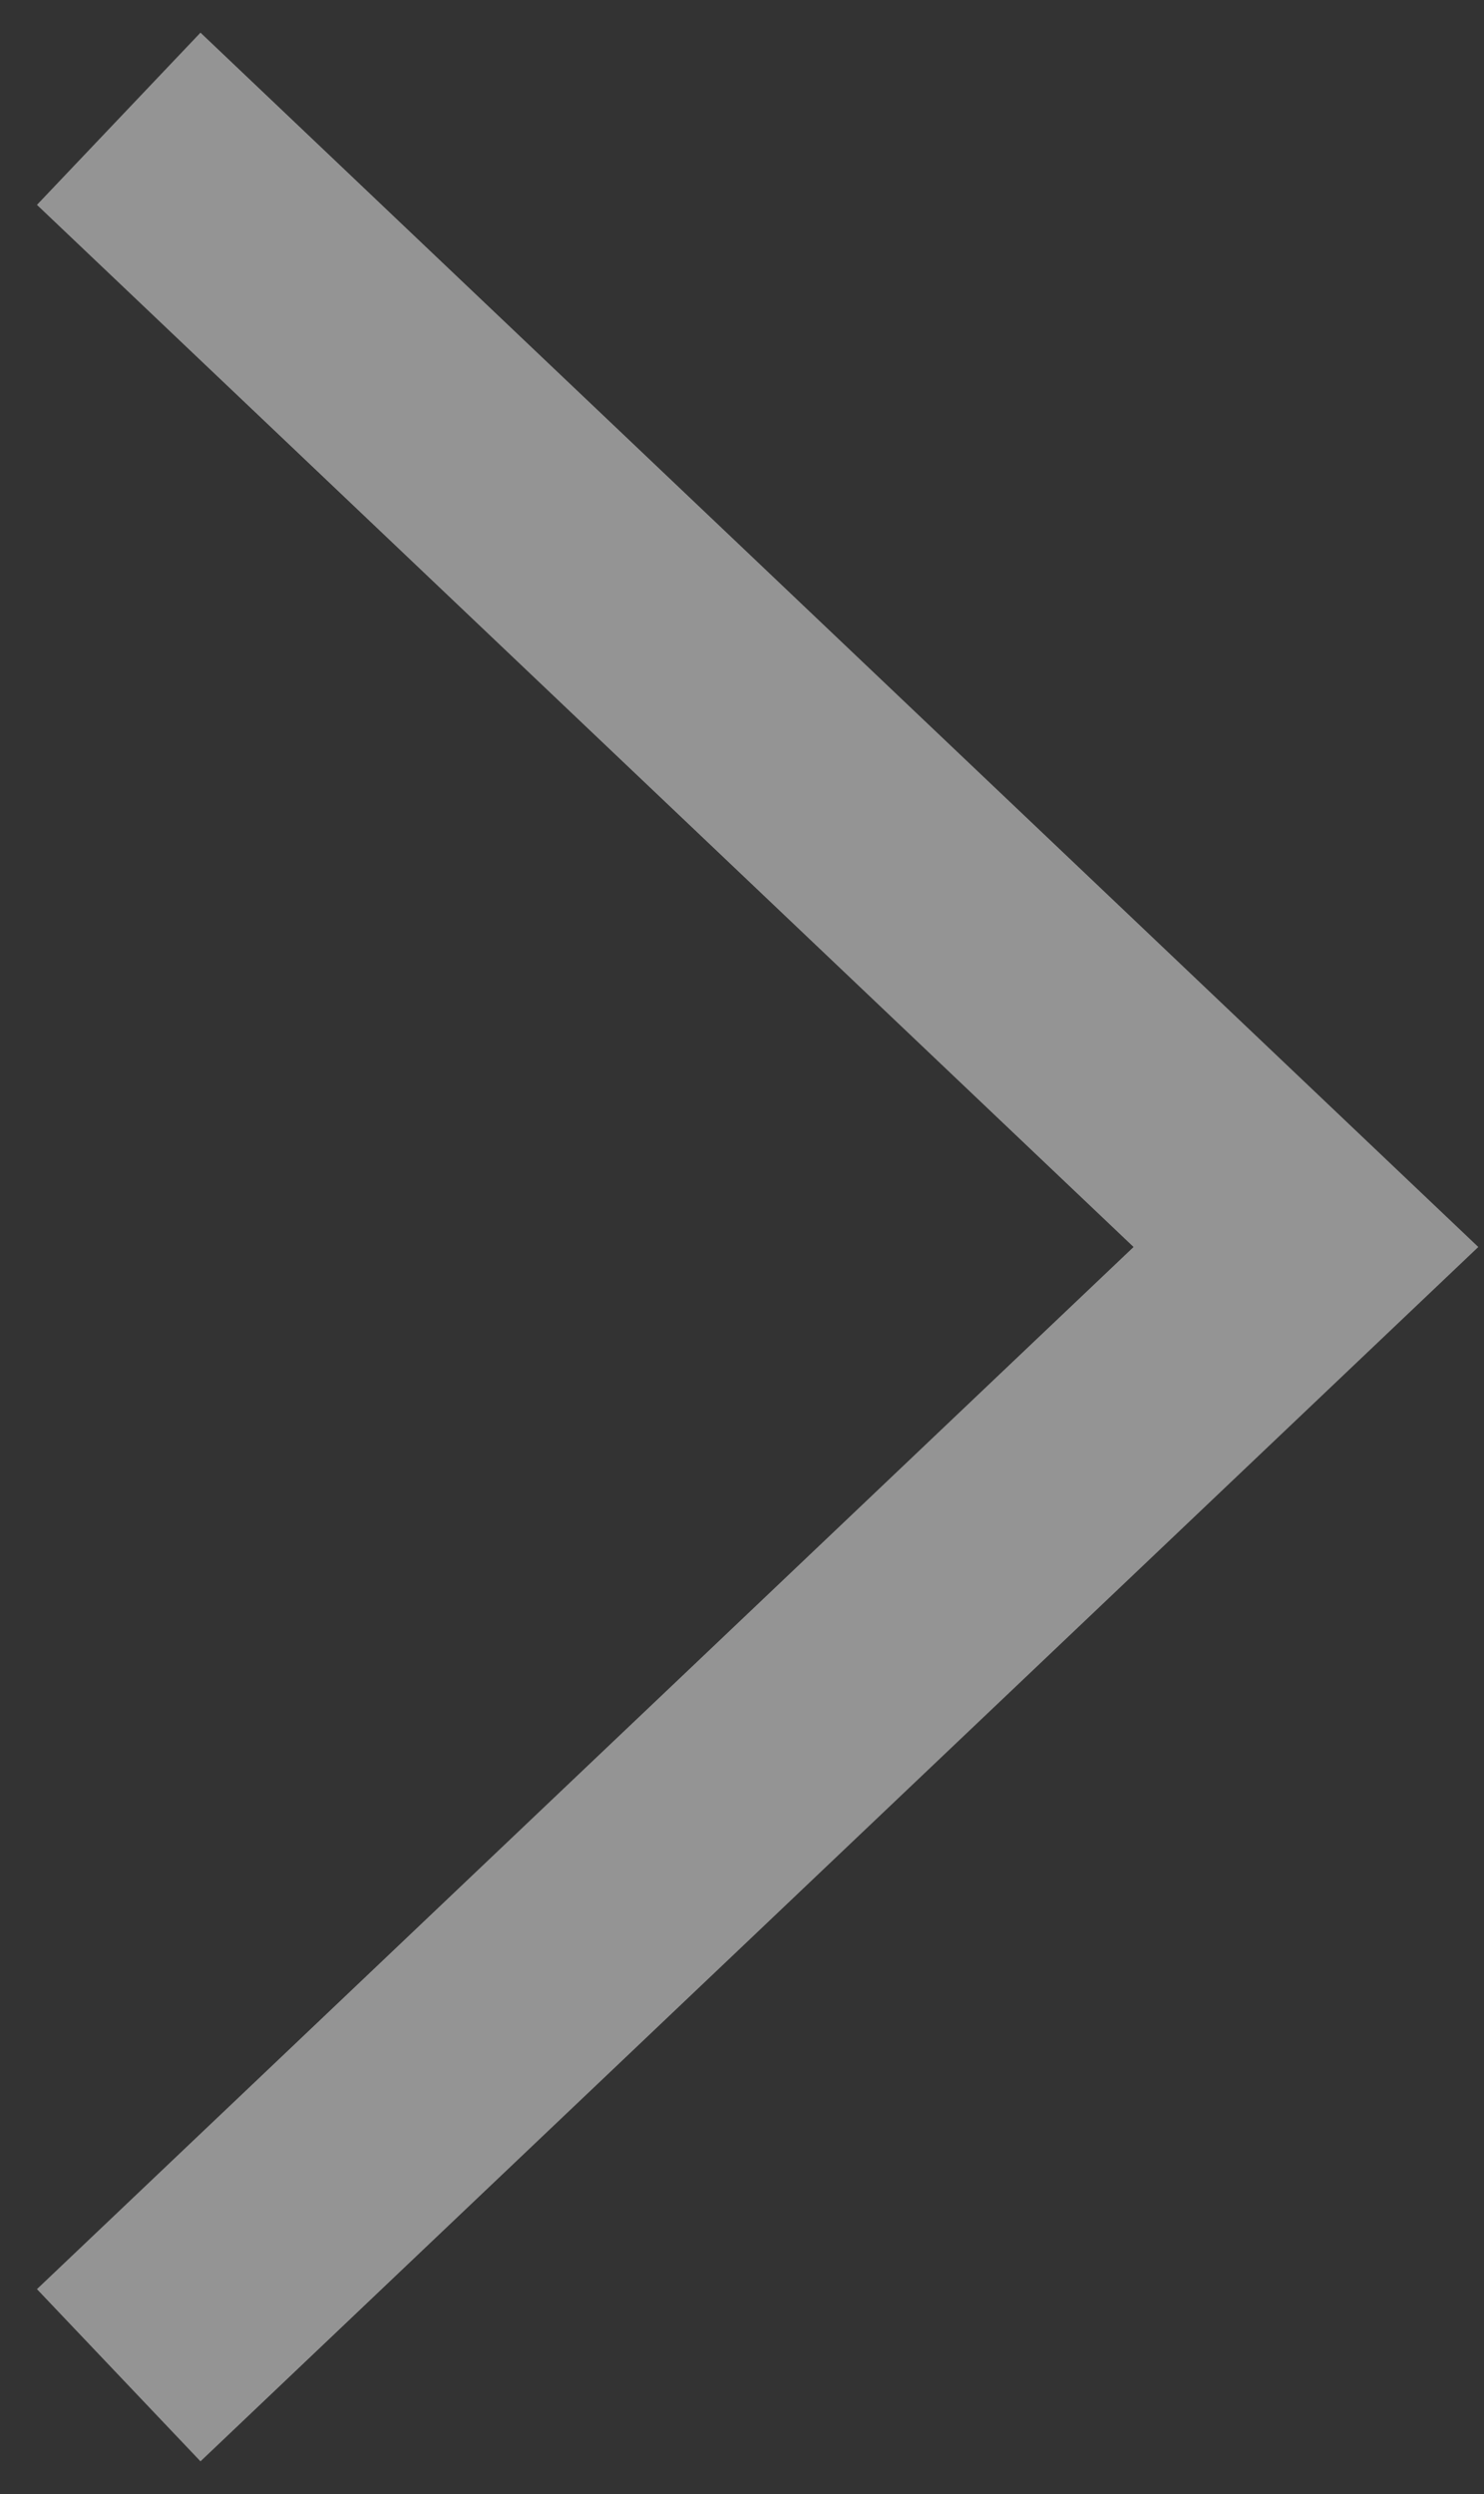 <svg xmlns="http://www.w3.org/2000/svg" width="25" height="42" viewBox="0 0 25 42" fill="none">
<rect x="0" y="0" width="25" height="42" fill="#333333" stroke="none"/>
<path opacity="0.5" d="M2 2L22 21L2 40" stroke="#F7F7F7" stroke-width="4"/>
</svg>